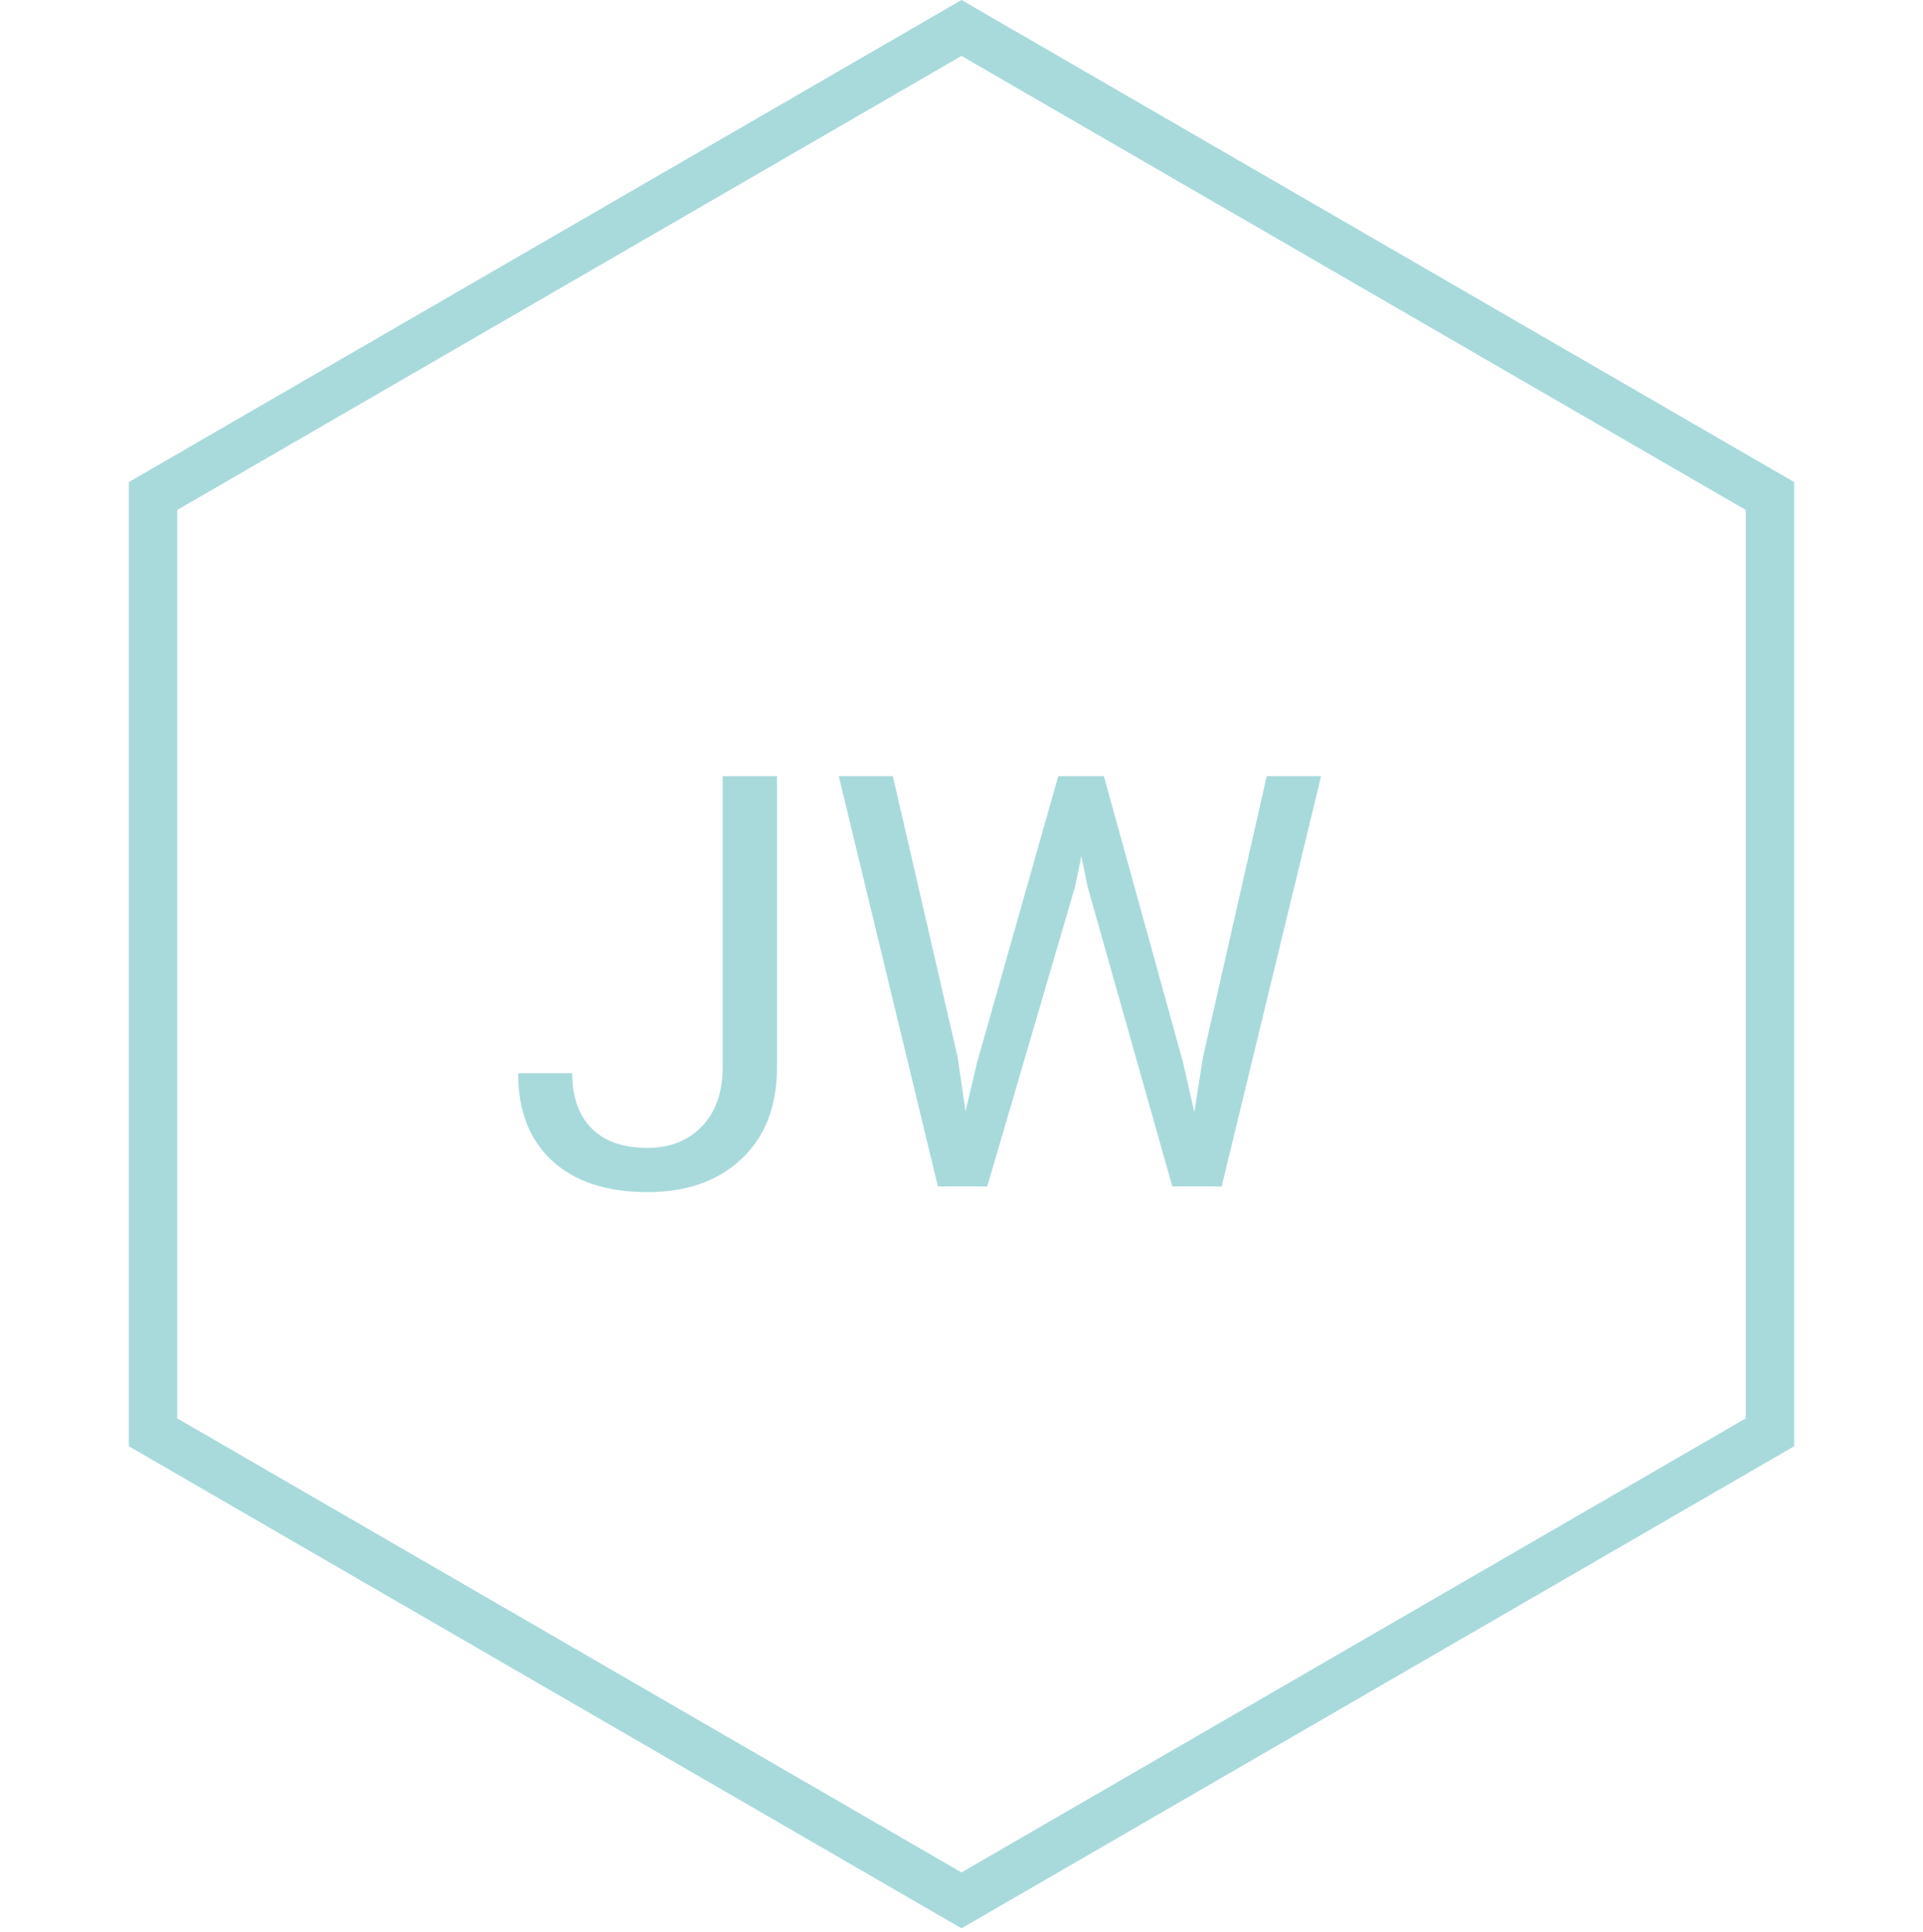 <svg width="470" height="472" viewBox="0 0 470 472" fill="none" xmlns="http://www.w3.org/2000/svg">
<path d="M37.396 121.202L235 6.831L432.604 121.202V349.97L235 464.341L37.396 349.97V121.202Z" stroke="#A8DADC" stroke-width="11.824"/>
<path d="M176.627 189.645H189.918V260.642C189.918 270.237 187.025 277.743 181.241 283.161C175.502 288.578 167.835 291.286 158.241 291.286C148.278 291.286 140.52 288.739 134.965 283.643C129.41 278.547 126.633 271.408 126.633 262.226H139.854C139.854 267.965 141.415 272.441 144.537 275.655C147.705 278.868 152.273 280.475 158.241 280.475C163.704 280.475 168.111 278.753 171.462 275.31C174.86 271.867 176.581 267.047 176.627 260.849V189.645ZM234.059 258.301L235.987 271.523L238.81 259.61L258.643 189.645H269.798L289.149 259.61L291.903 271.729L294.038 258.232L309.601 189.645H322.892L298.583 289.909H286.532L265.873 216.846L264.289 209.202L262.706 216.846L241.289 289.909H229.238L204.998 189.645H218.22L234.059 258.301Z" fill="#A8DADC"/>
</svg>
